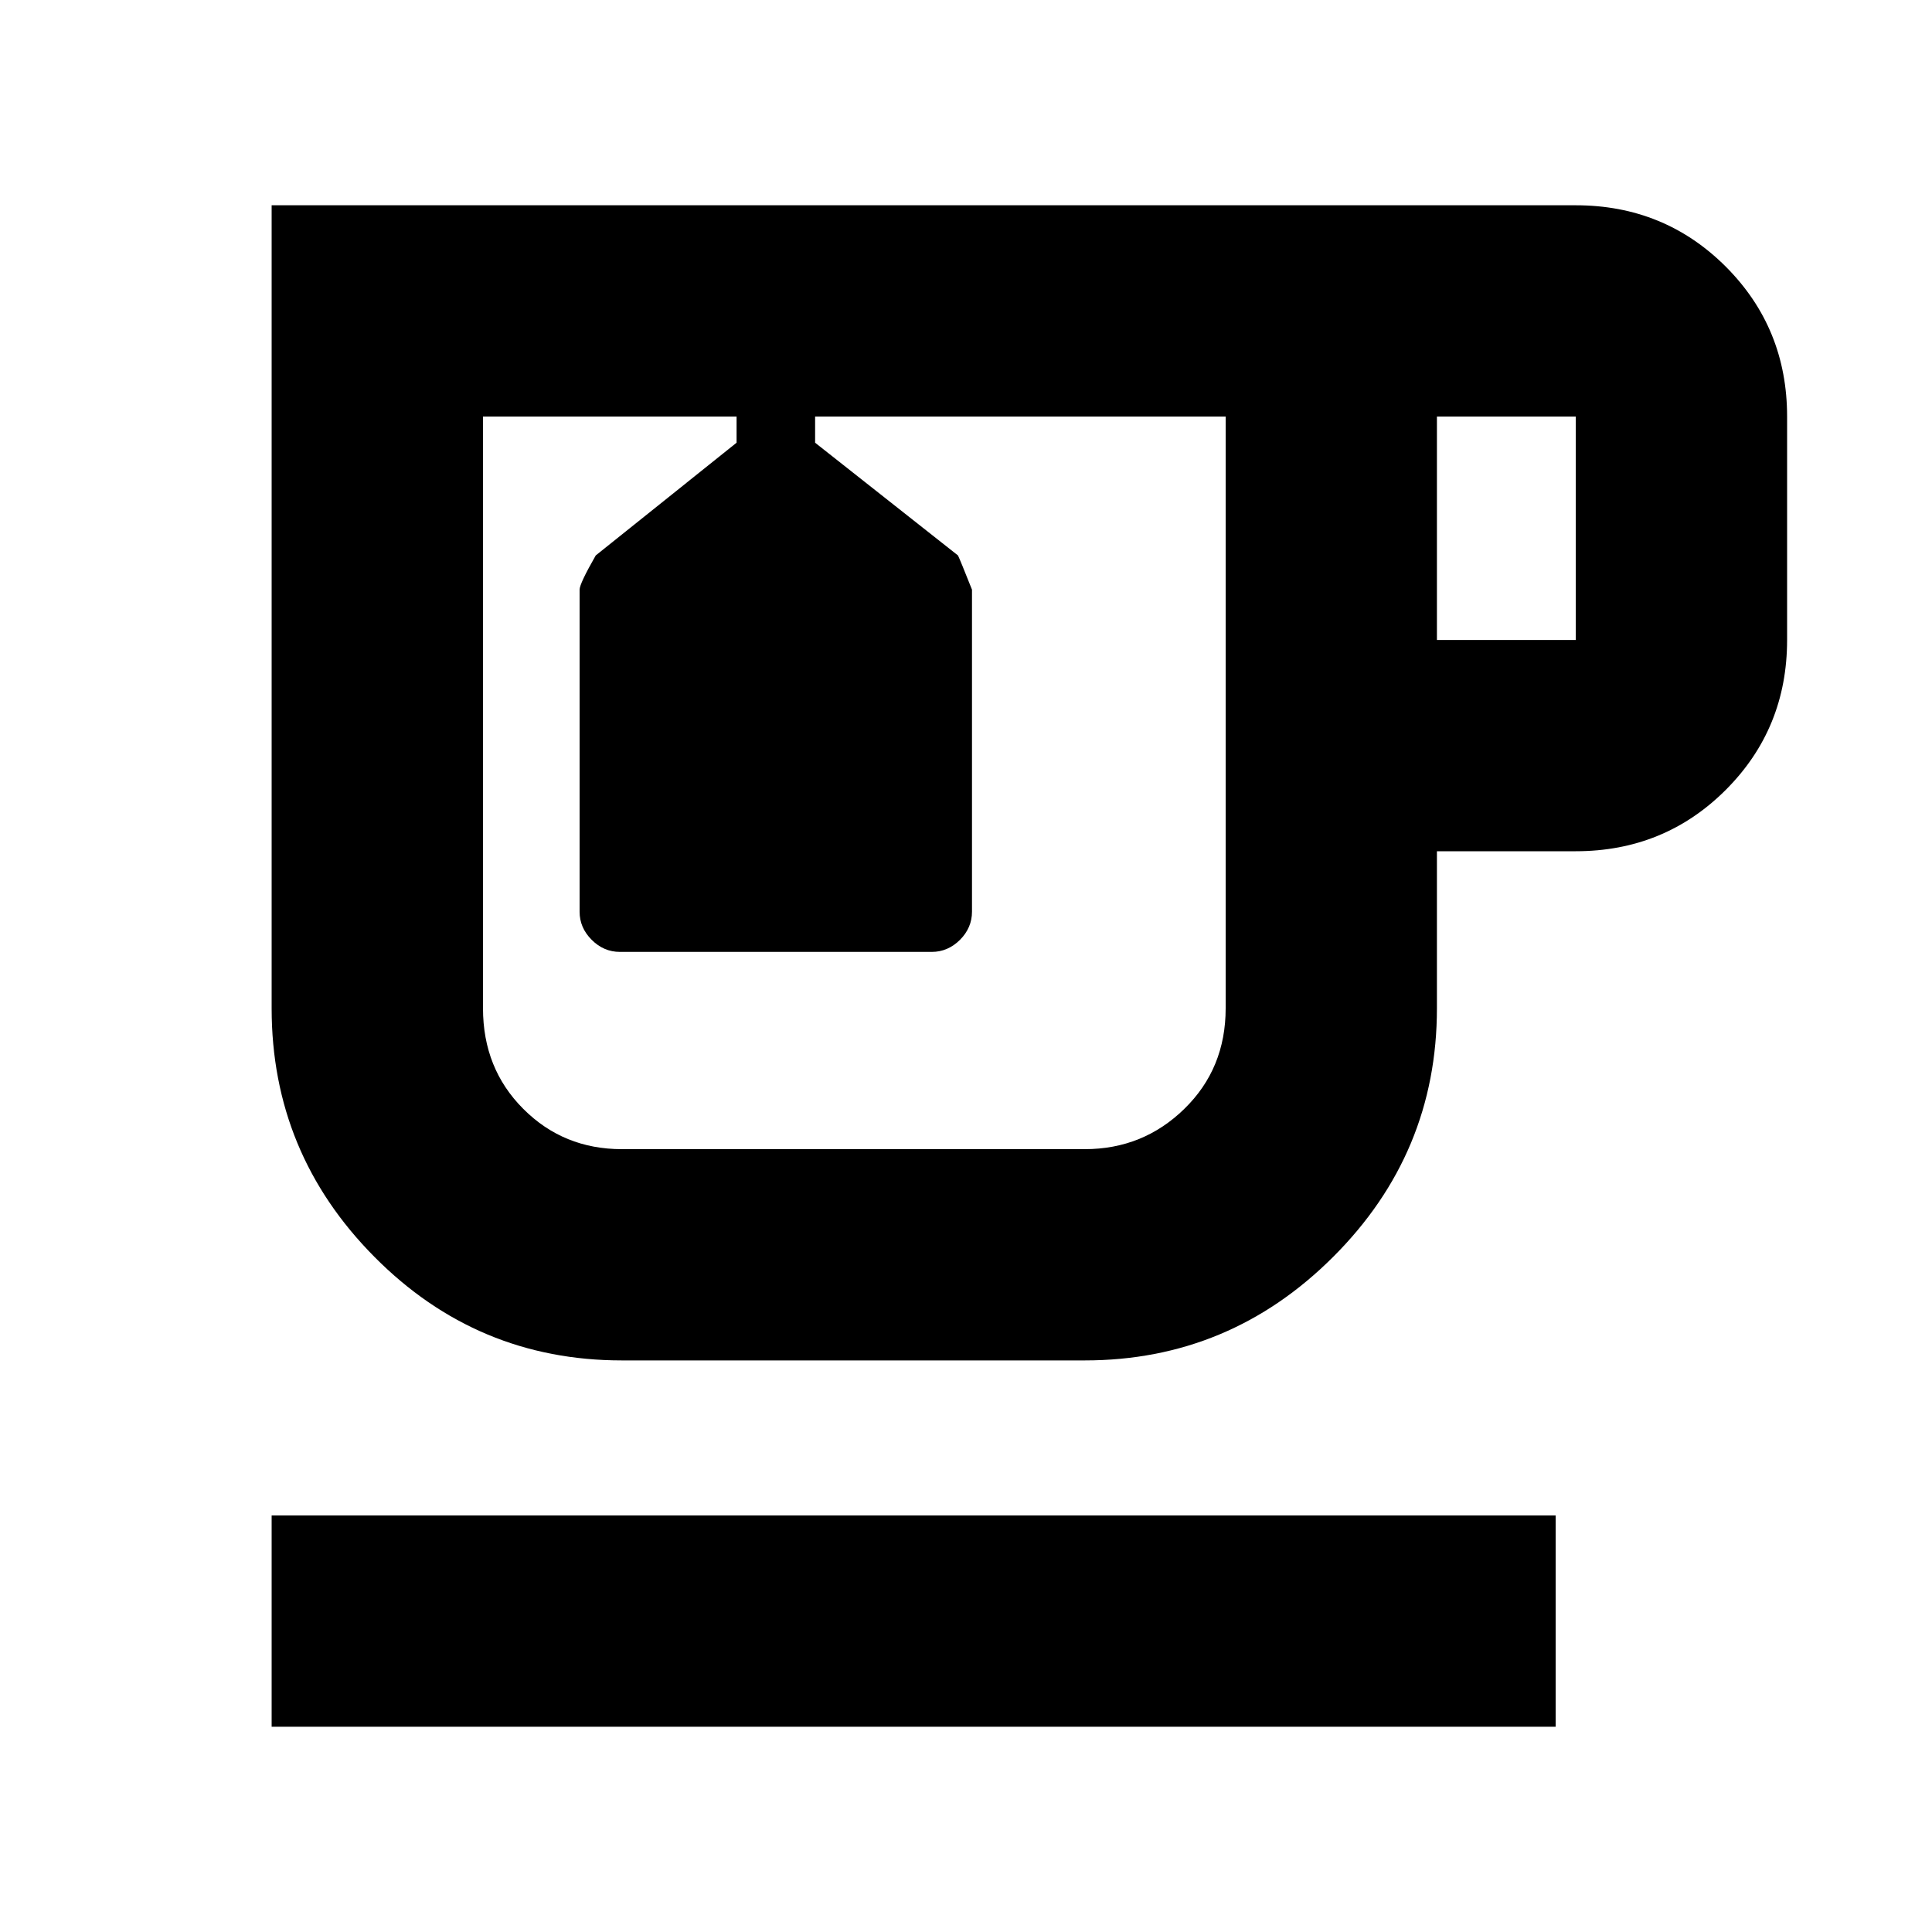 <svg xmlns="http://www.w3.org/2000/svg" height="20" width="20"><path d="M2.812 17.875v-2.187h13.292v2.187Zm3.626-3.792q-1.5 0-2.563-1.073-1.063-1.072-1.063-2.572V2.125h13.5q.917 0 1.553.635.635.636.635 1.552v2.313q0 .917-.635 1.552-.636.635-1.553.635h-1.437v1.626q0 1.5-1.073 2.572-1.073 1.073-2.573 1.073Zm8.437-7.458h1.437V4.312h-1.437Zm-8.437 5.271h4.791q.604 0 1.031-.417.428-.417.428-1.041V4.312h-4.25v.271L9.917 5.75q.021.042.145.354v3.334q0 .166-.124.291-.126.125-.292.125H6.417q-.167 0-.292-.125Q6 9.604 6 9.438V6.104q0-.062.167-.354l1.458-1.167v-.271H5v6.126q0 .624.417 1.041.416.417 1.021.417Zm2.395-3.771ZM7.625 4.312h.813Z"/></svg>